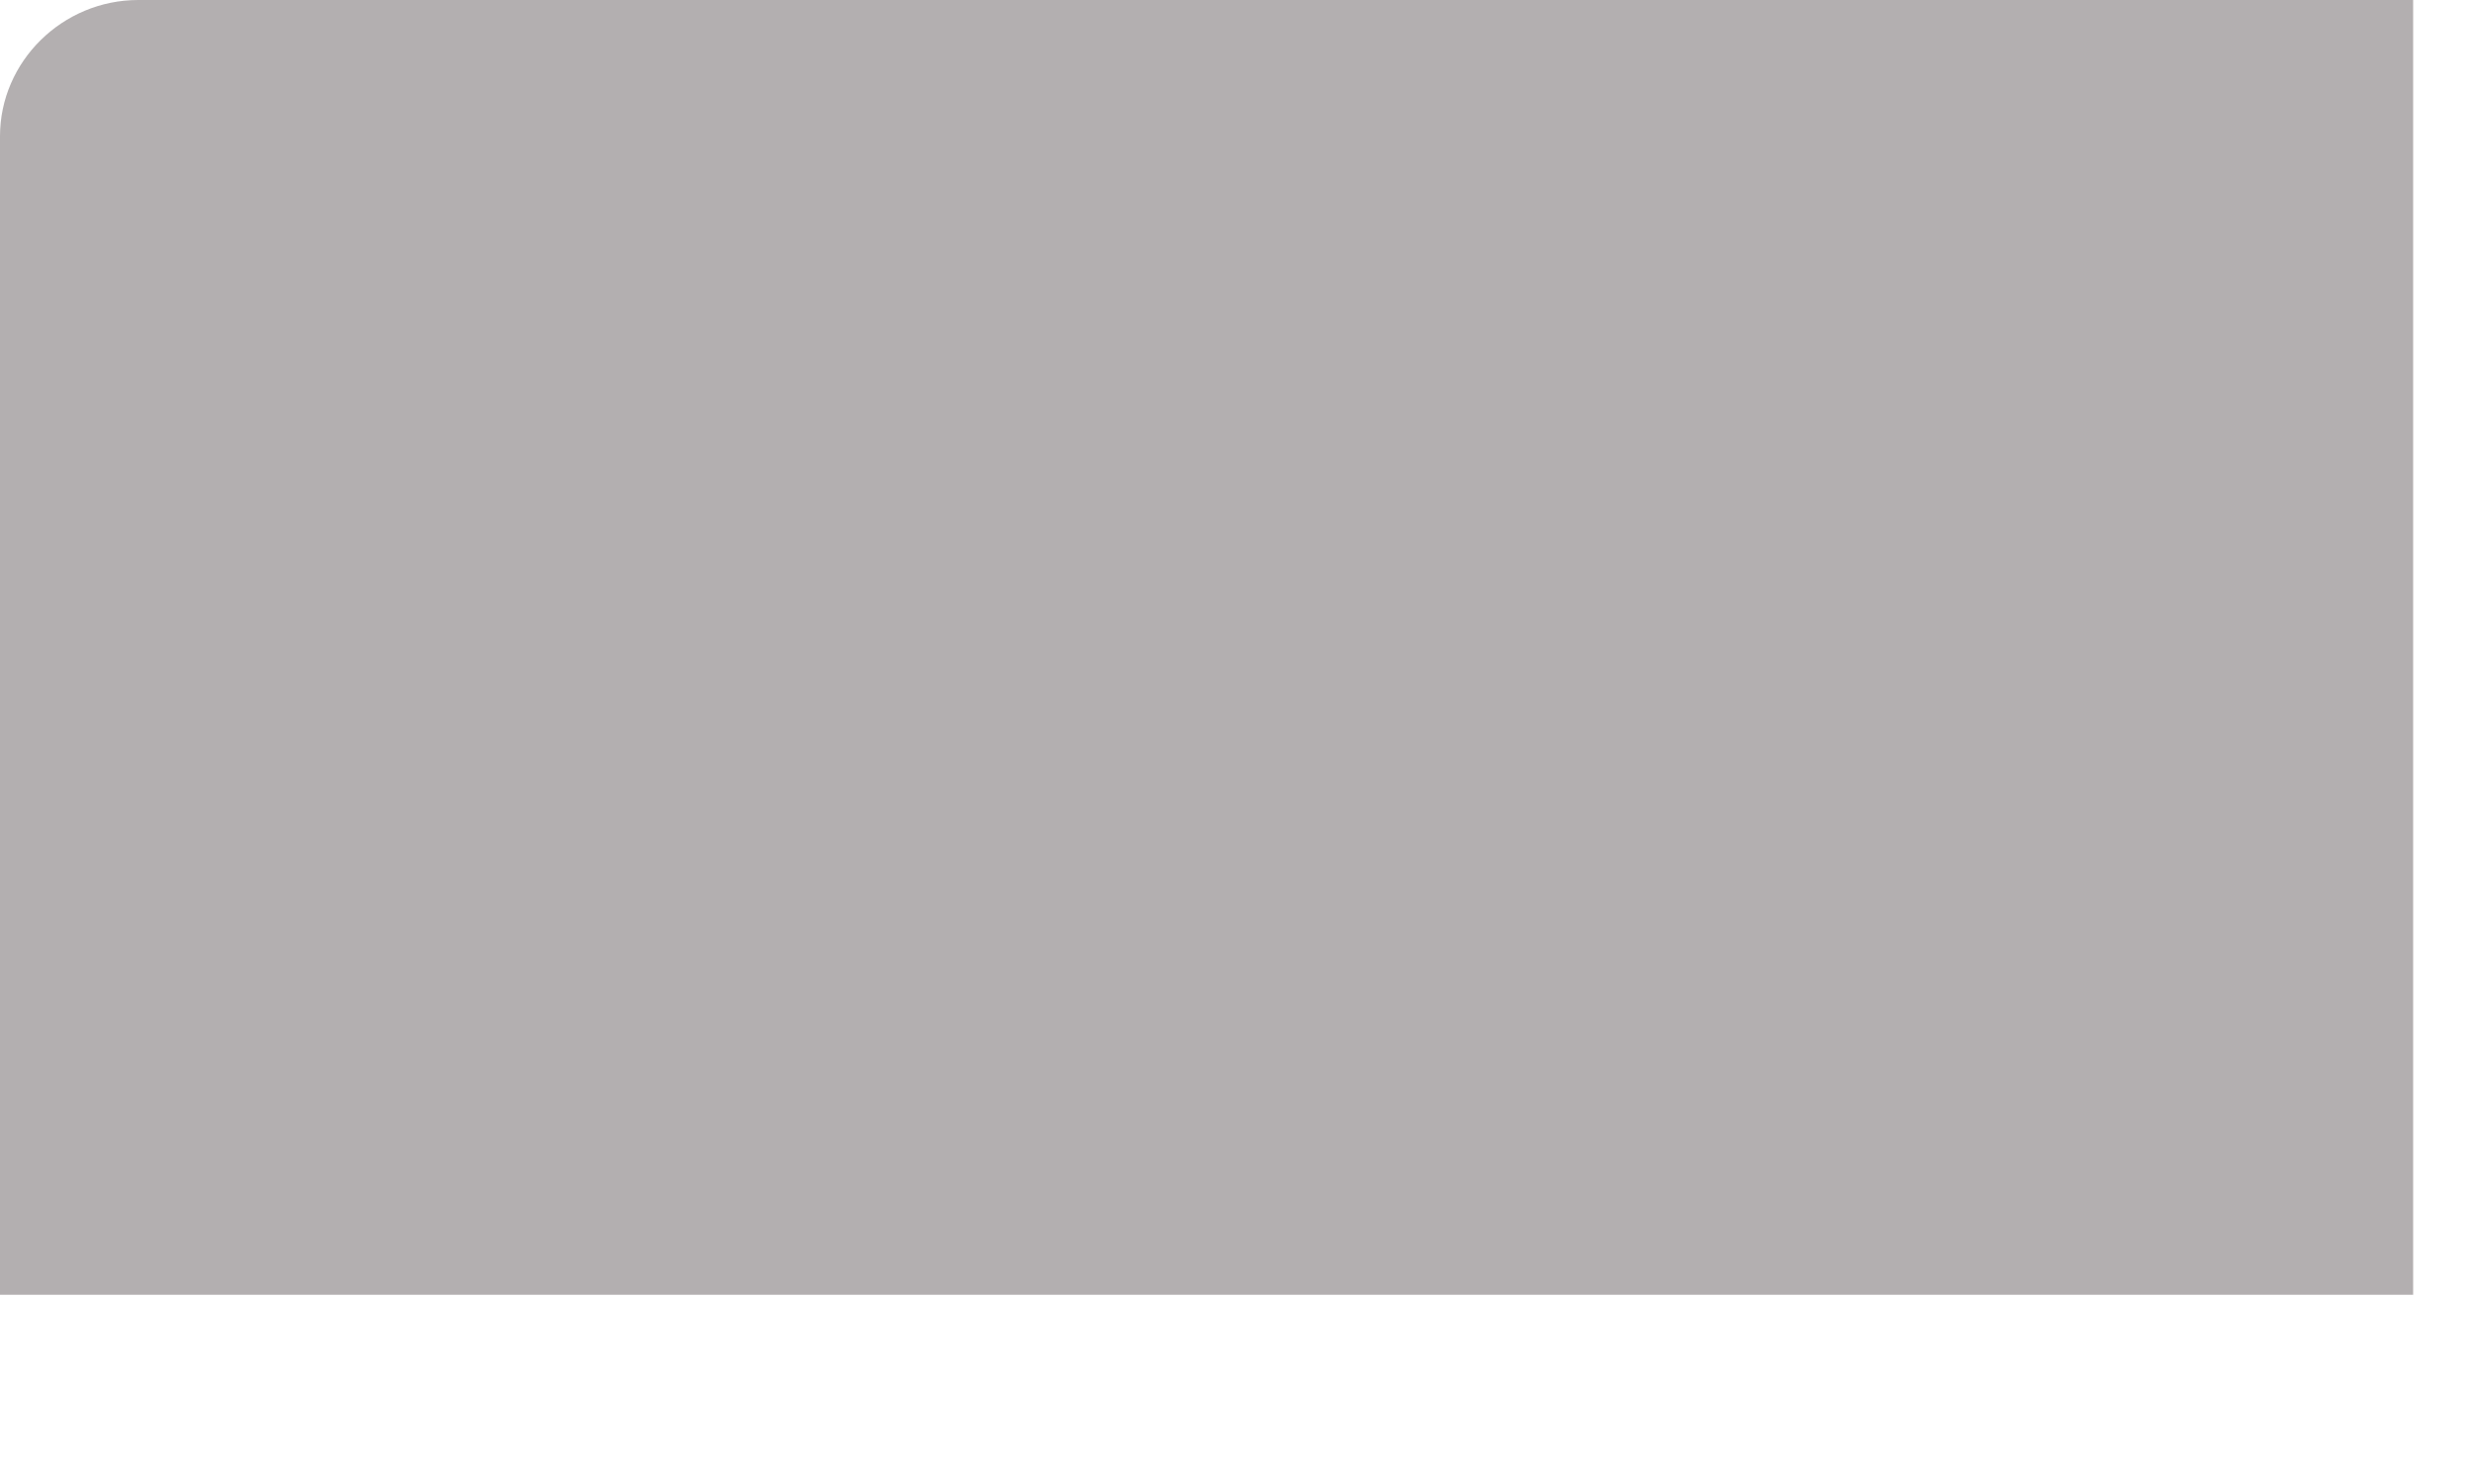<svg preserveAspectRatio="none" width="100%" height="100%" overflow="visible" style="display: block;" viewBox="0 0 10 6" fill="none" xmlns="http://www.w3.org/2000/svg">
<g id="Group">
<path id="Vector" d="M0.559 0H9.754V5.235H0V0.551C0 0.248 0.253 0 0.559 0Z" fill="#B3AFB0"/>
</g>
</svg>

